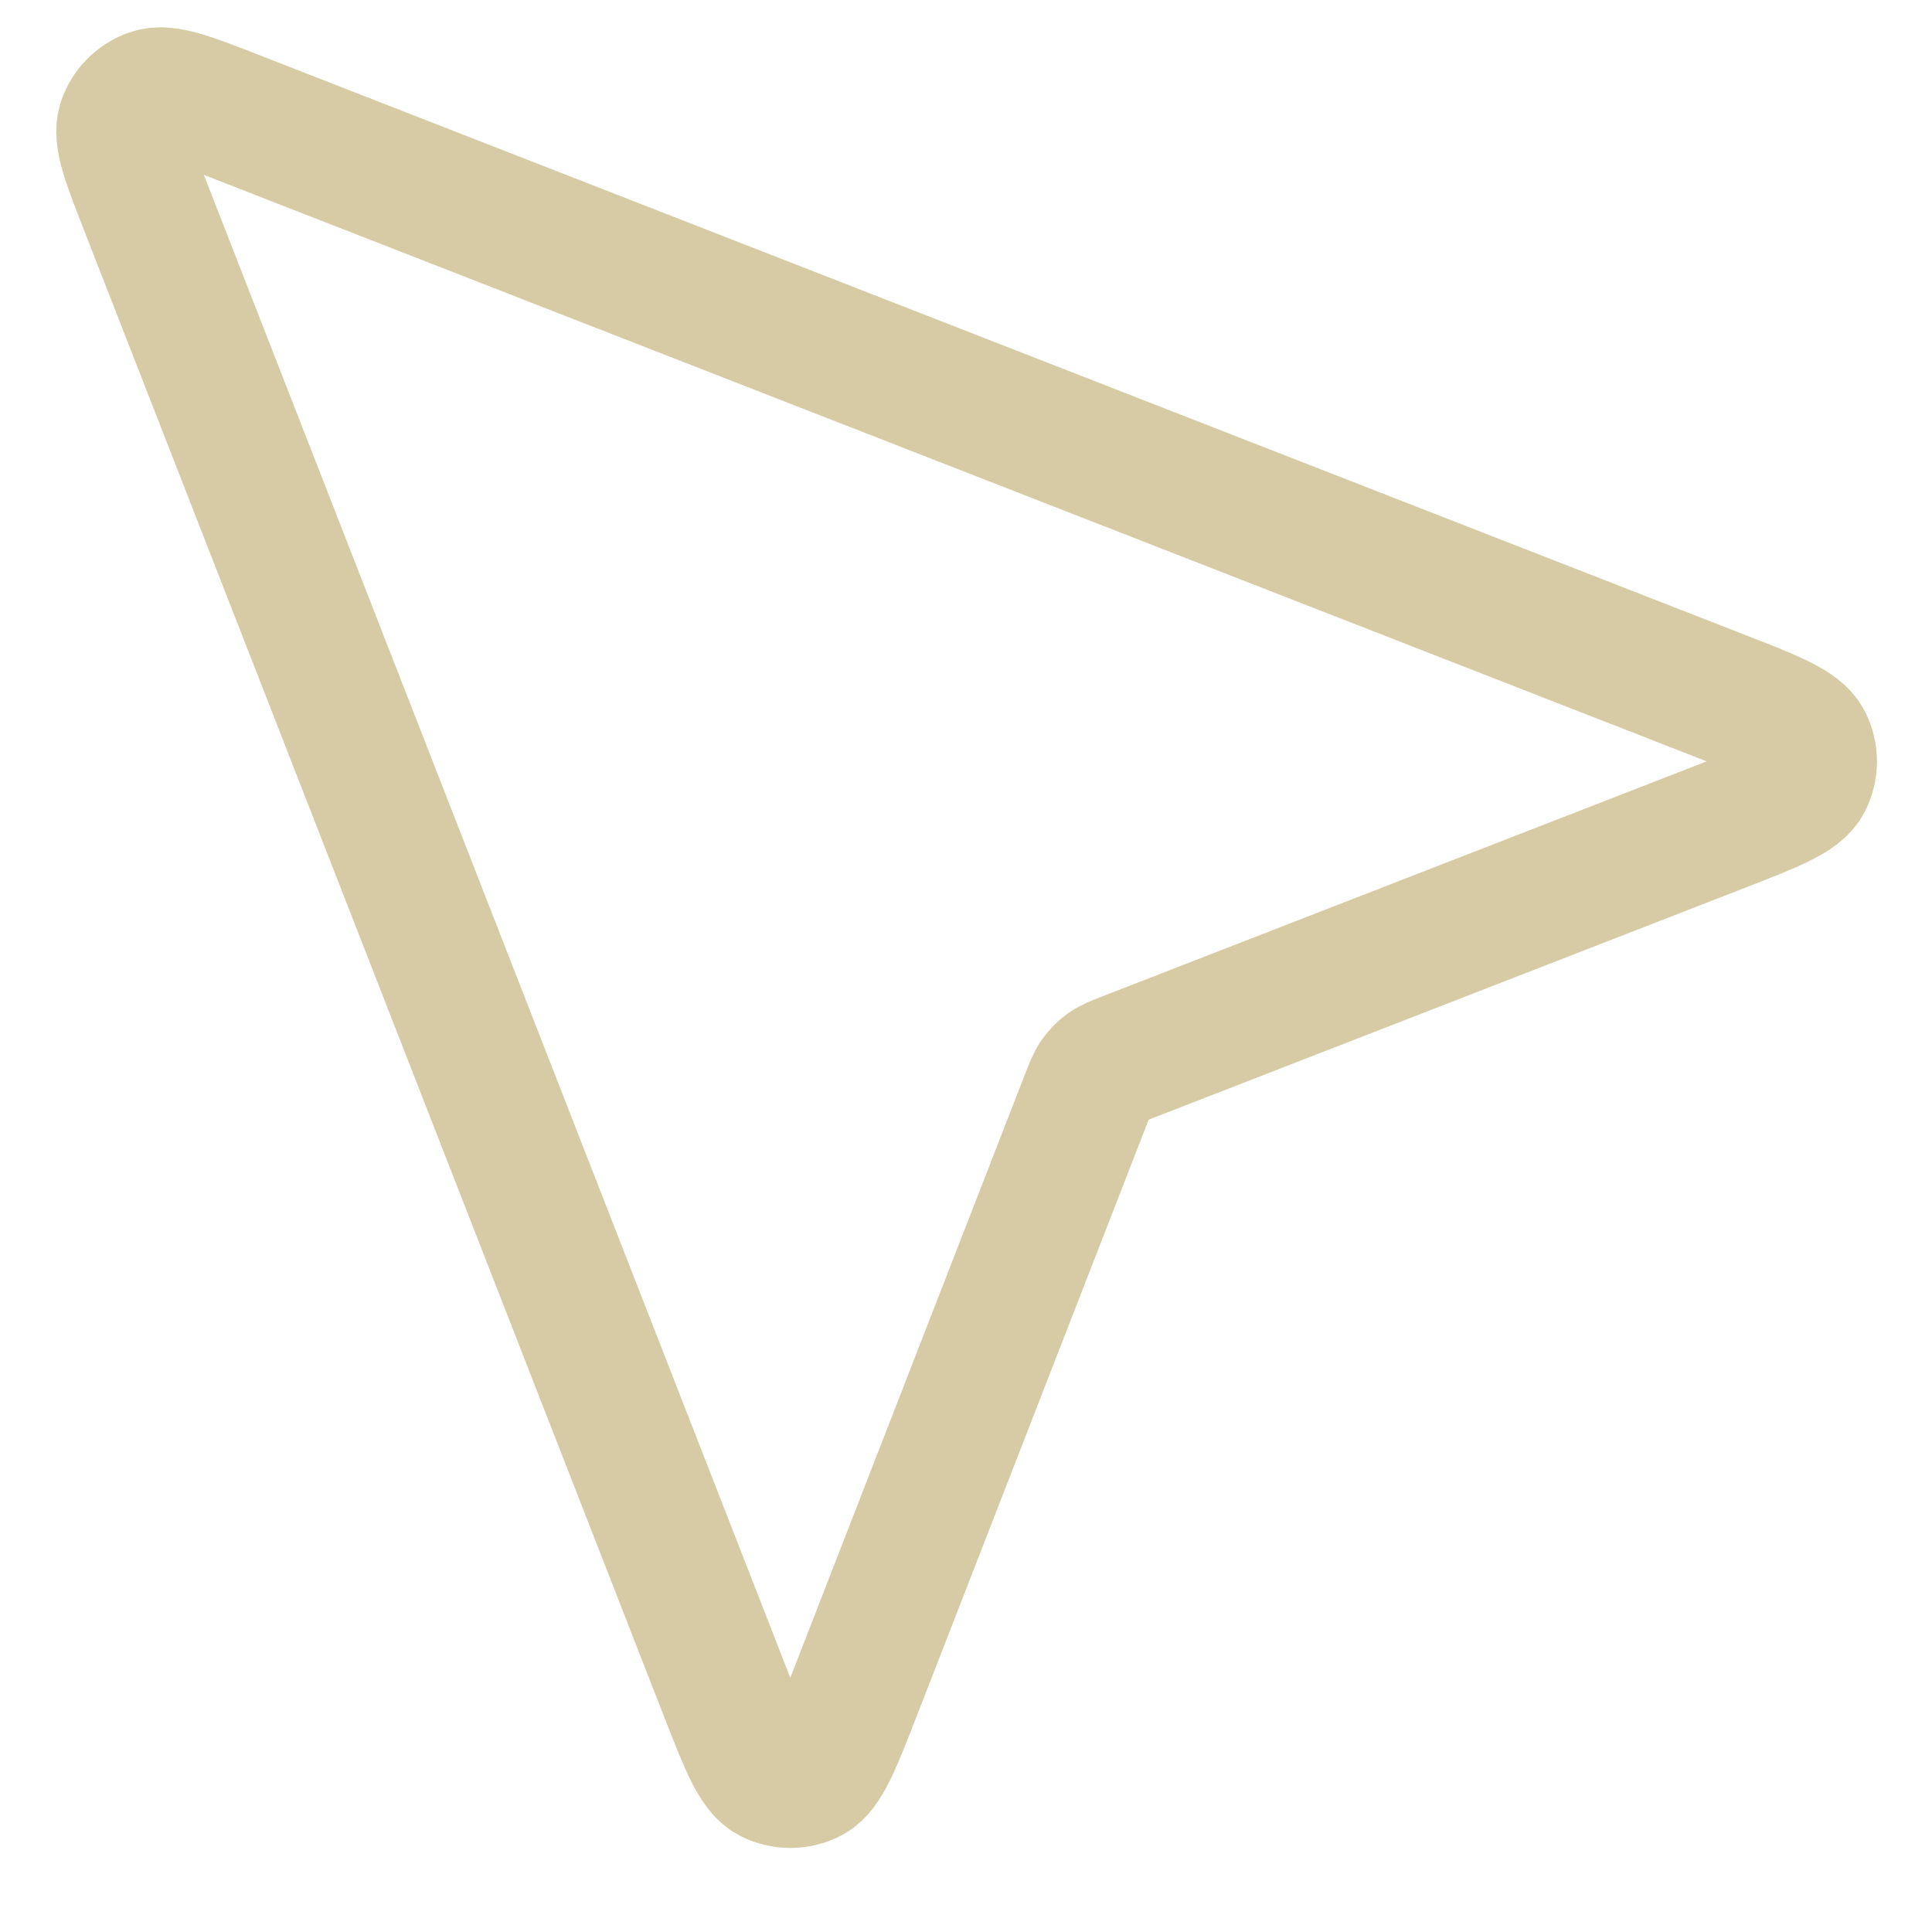 <svg width="22" height="22" viewBox="0 0 22 22" fill="none" xmlns="http://www.w3.org/2000/svg">
<path d="M19.587 9.415C20.182 9.184 20.48 9.068 20.567 8.901C20.642 8.756 20.642 8.584 20.567 8.44C20.48 8.273 20.183 8.156 19.587 7.924L2.7 1.334C2.163 1.124 1.894 1.019 1.722 1.077C1.573 1.127 1.456 1.244 1.406 1.393C1.349 1.564 1.454 1.833 1.664 2.37L8.254 19.258C8.486 19.853 8.602 20.15 8.769 20.237C8.914 20.312 9.086 20.312 9.231 20.237C9.398 20.15 9.513 19.852 9.745 19.257L12.373 12.499C12.42 12.378 12.443 12.318 12.48 12.267C12.512 12.222 12.551 12.182 12.596 12.15C12.647 12.114 12.708 12.09 12.829 12.043L19.587 9.415Z" stroke="#D6CBA4" stroke-width="1.5" stroke-linecap="round" stroke-linejoin="round"/>
</svg>
